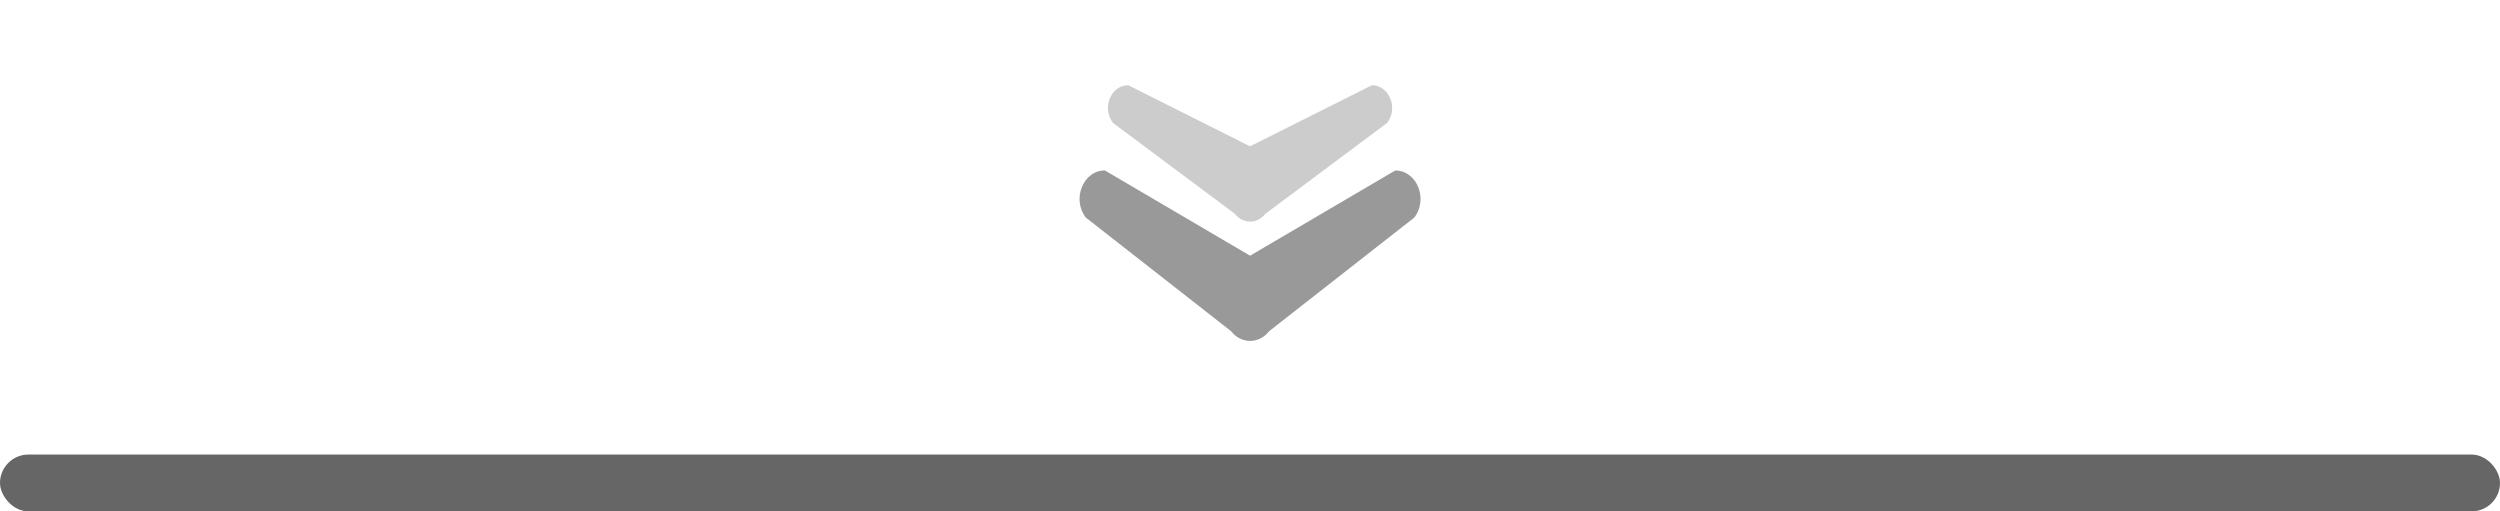 <?xml version="1.0" encoding="UTF-8"?>
<svg width="88px" height="18px" viewBox="0 0 88 18" version="1.1" xmlns="http://www.w3.org/2000/svg" xmlns:xlink="http://www.w3.org/1999/xlink">
    <title>down</title>
    <g id="页面-1" stroke="none" stroke-width="1" fill="none" fill-rule="evenodd">
        <g id="项目跟踪首页（补充)" transform="translate(-1124, -622)">
            <g id="down" transform="translate(1124, 622)">
                <g id="arrow-up备份-6" transform="translate(36, 0)" fill-rule="nonzero">
                    <rect id="矩形" fill="#000000" opacity="0" x="0" y="0" width="16" height="16"></rect>
                    <path d="M7.335,6.341 L2.222,10.341 C1.719,10.988 2.127,12 2.891,12 L8.002,9 L13.113,11.999 C13.877,11.999 14.285,10.988 13.782,10.341 L8.673,6.342 C8.319,5.886 7.689,5.886 7.335,6.341 Z" id="路径备份-2" fill="#999999" transform="translate(8.002, 9) scale(-1, 1) rotate(-180) translate(-8.002, -9) "></path>
                    <path d="M7.468,3.273 L3.177,6.473 C2.775,6.991 3.101,7.801 3.713,7.8 L8.002,5.651 L12.291,7.8 C12.902,7.8 13.229,6.991 12.827,6.473 L8.539,3.273 C8.256,2.909 7.752,2.909 7.468,3.273 Z" id="路径备份-3" fill="#CCCCCC" transform="translate(8.002, 5.4) scale(-1, 1) rotate(-180) translate(-8.002, -5.4) "></path>
                </g>
                <rect id="矩形备份-4" fill="#666666" x="0" y="16" width="88" height="2" rx="1"></rect>
            </g>
        </g>
    </g>
</svg>